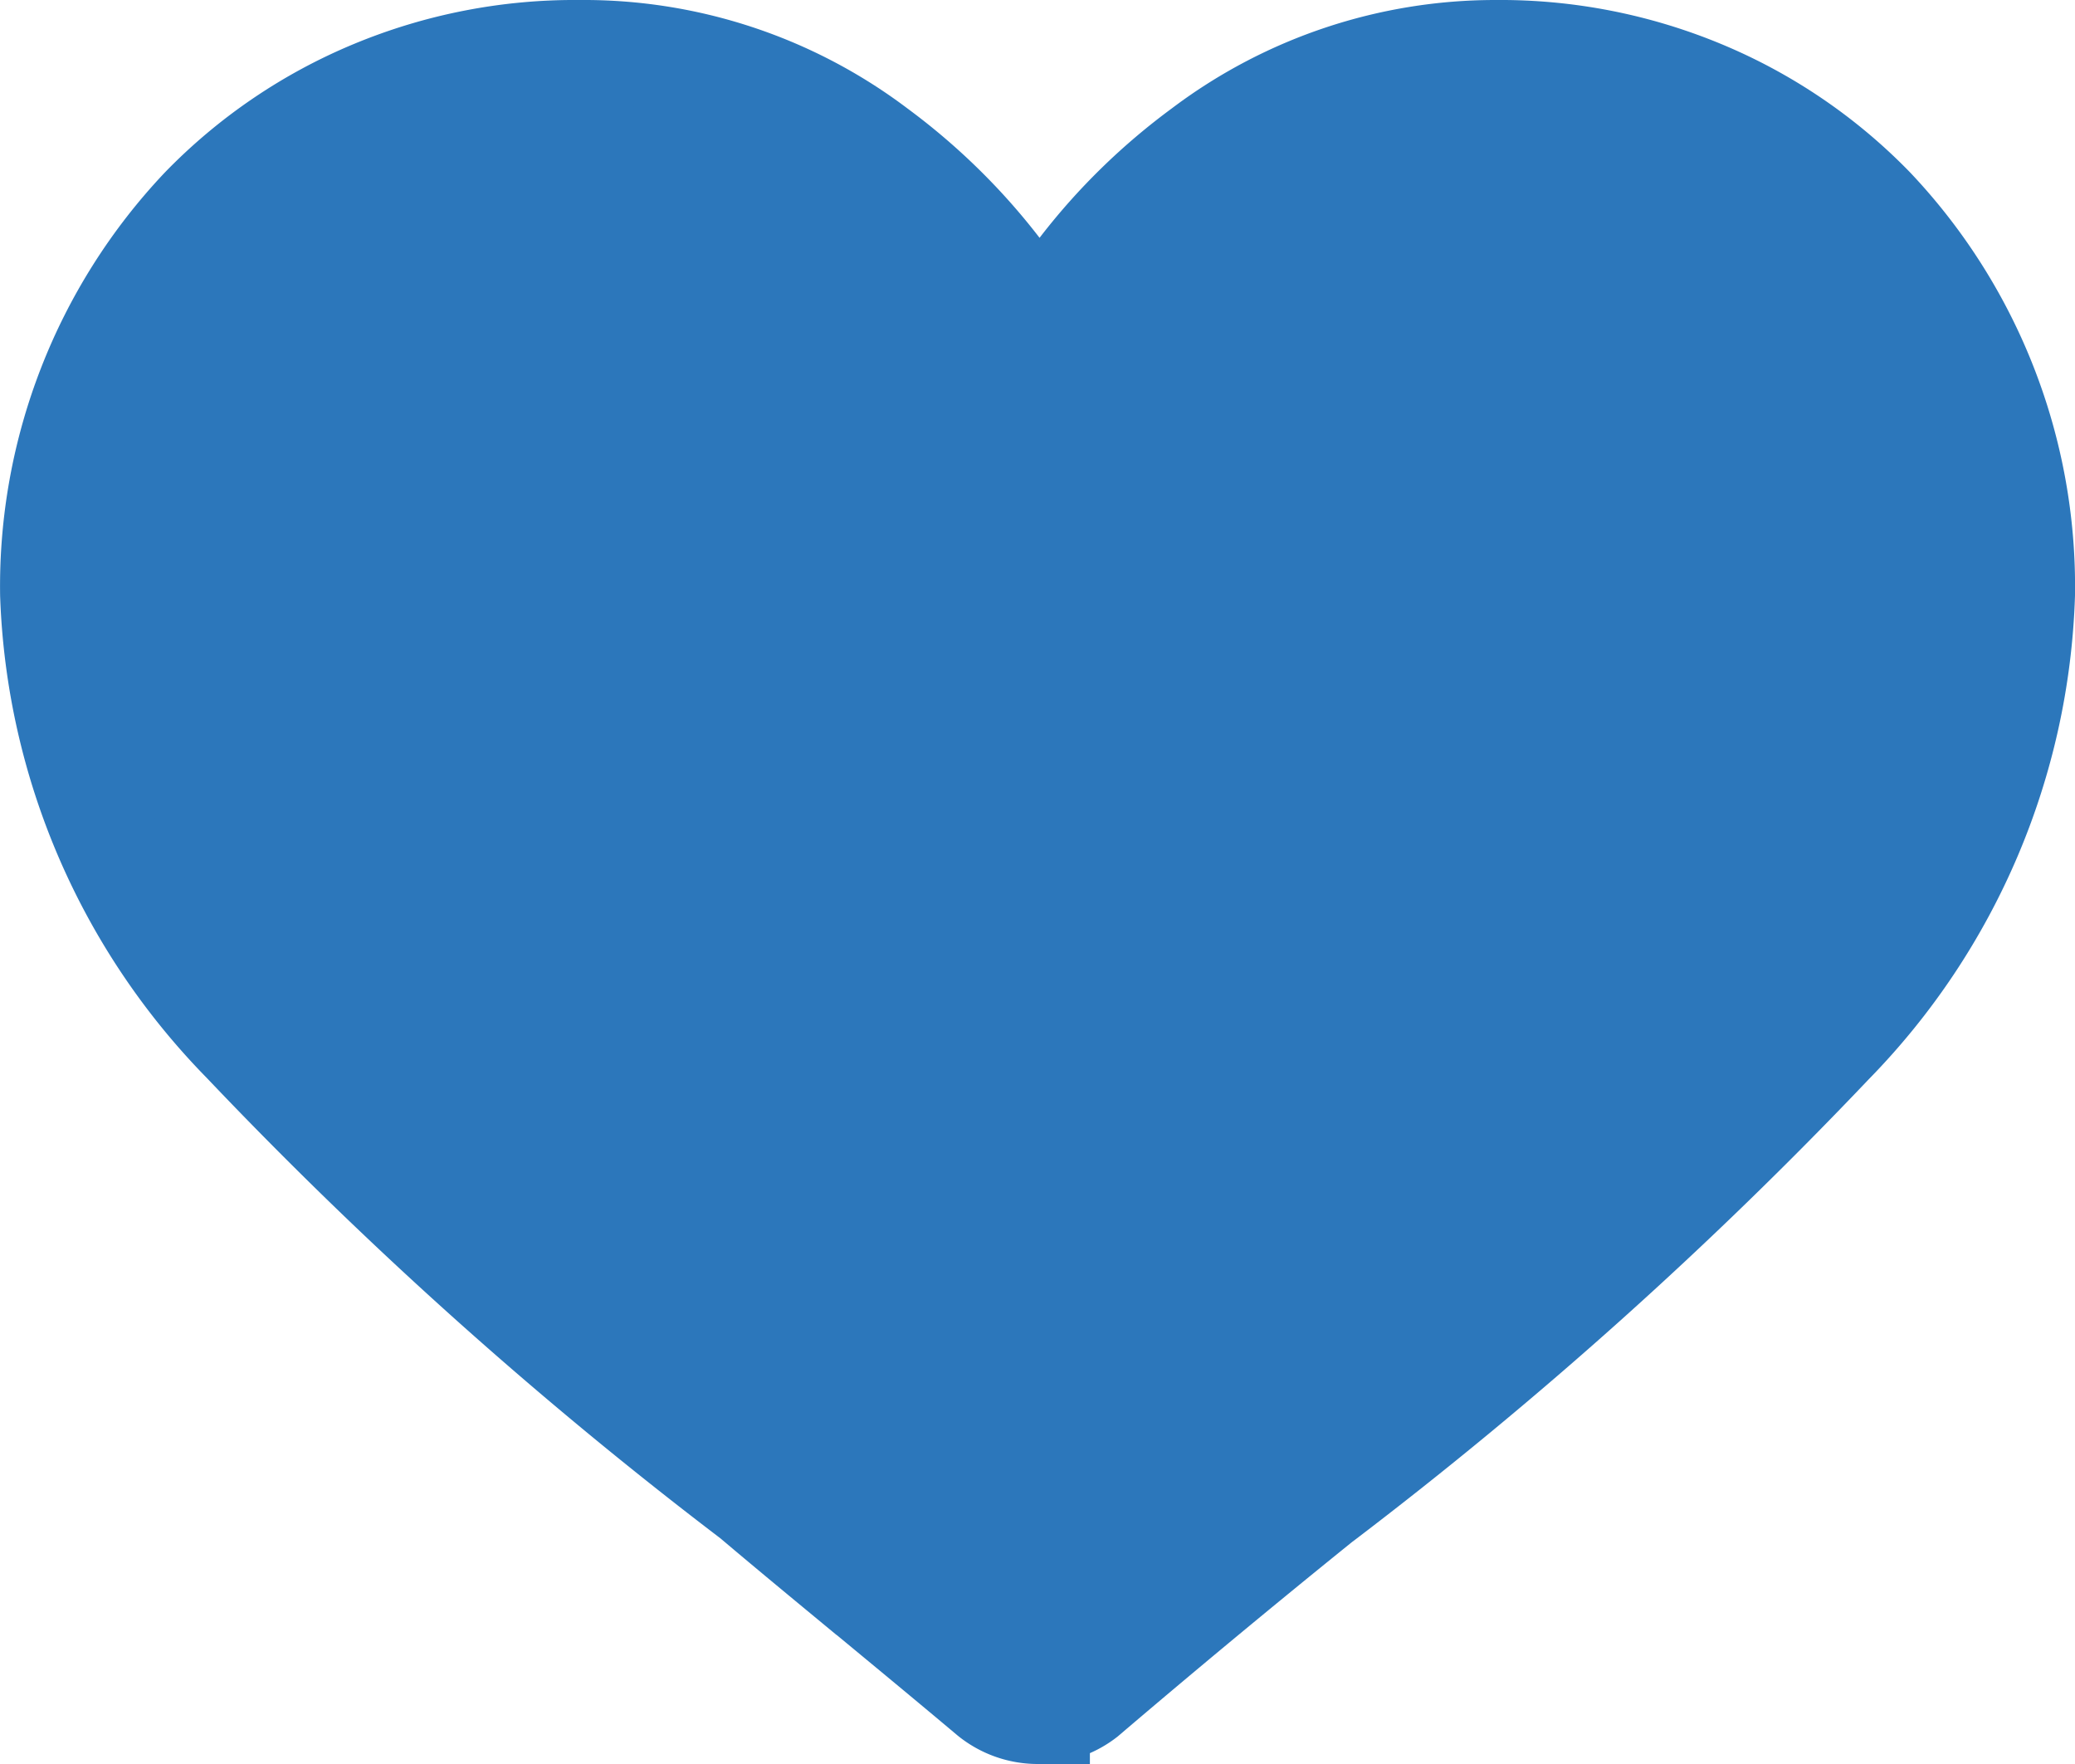 <svg width="20" height="17" fill="none" xmlns="http://www.w3.org/2000/svg"><path d="M10.005 16.5h-.004a.724.724 0 0 1-.455-.162c-.402-.338-.797-.664-1.174-.976l-.01-.007c-.381-.315-.745-.615-1.084-.902l-.01-.009-.01-.008a40.97 40.97 0 0 1-4.908-4.398h0l-.004-.004A6.473 6.473 0 0 1 .501 5.73 5.301 5.301 0 0 1 1.95 2.008 4.942 4.942 0 0 1 3.602.886 5.05 5.05 0 0 1 5.583.5h.008a4.678 4.678 0 0 1 2.838.932h0l.005.004c.45.33.851.721 1.189 1.16l.396.517.397-.516c.338-.44.738-.83 1.189-1.16h0l.005-.004A4.678 4.678 0 0 1 14.413.5h.004a5.054 5.054 0 0 1 1.981.386 4.94 4.94 0 0 1 1.652 1.122A5.3 5.3 0 0 1 19.5 5.73a6.472 6.472 0 0 1-1.84 4.316h0l-.004.004a40.952 40.952 0 0 1-4.907 4.398l-.007.005-.006.004a108.92 108.92 0 0 0-2.28 1.891.725.725 0 0 1-.451.15z" fill="#2C77BB" stroke="#2C77BB"/></svg>